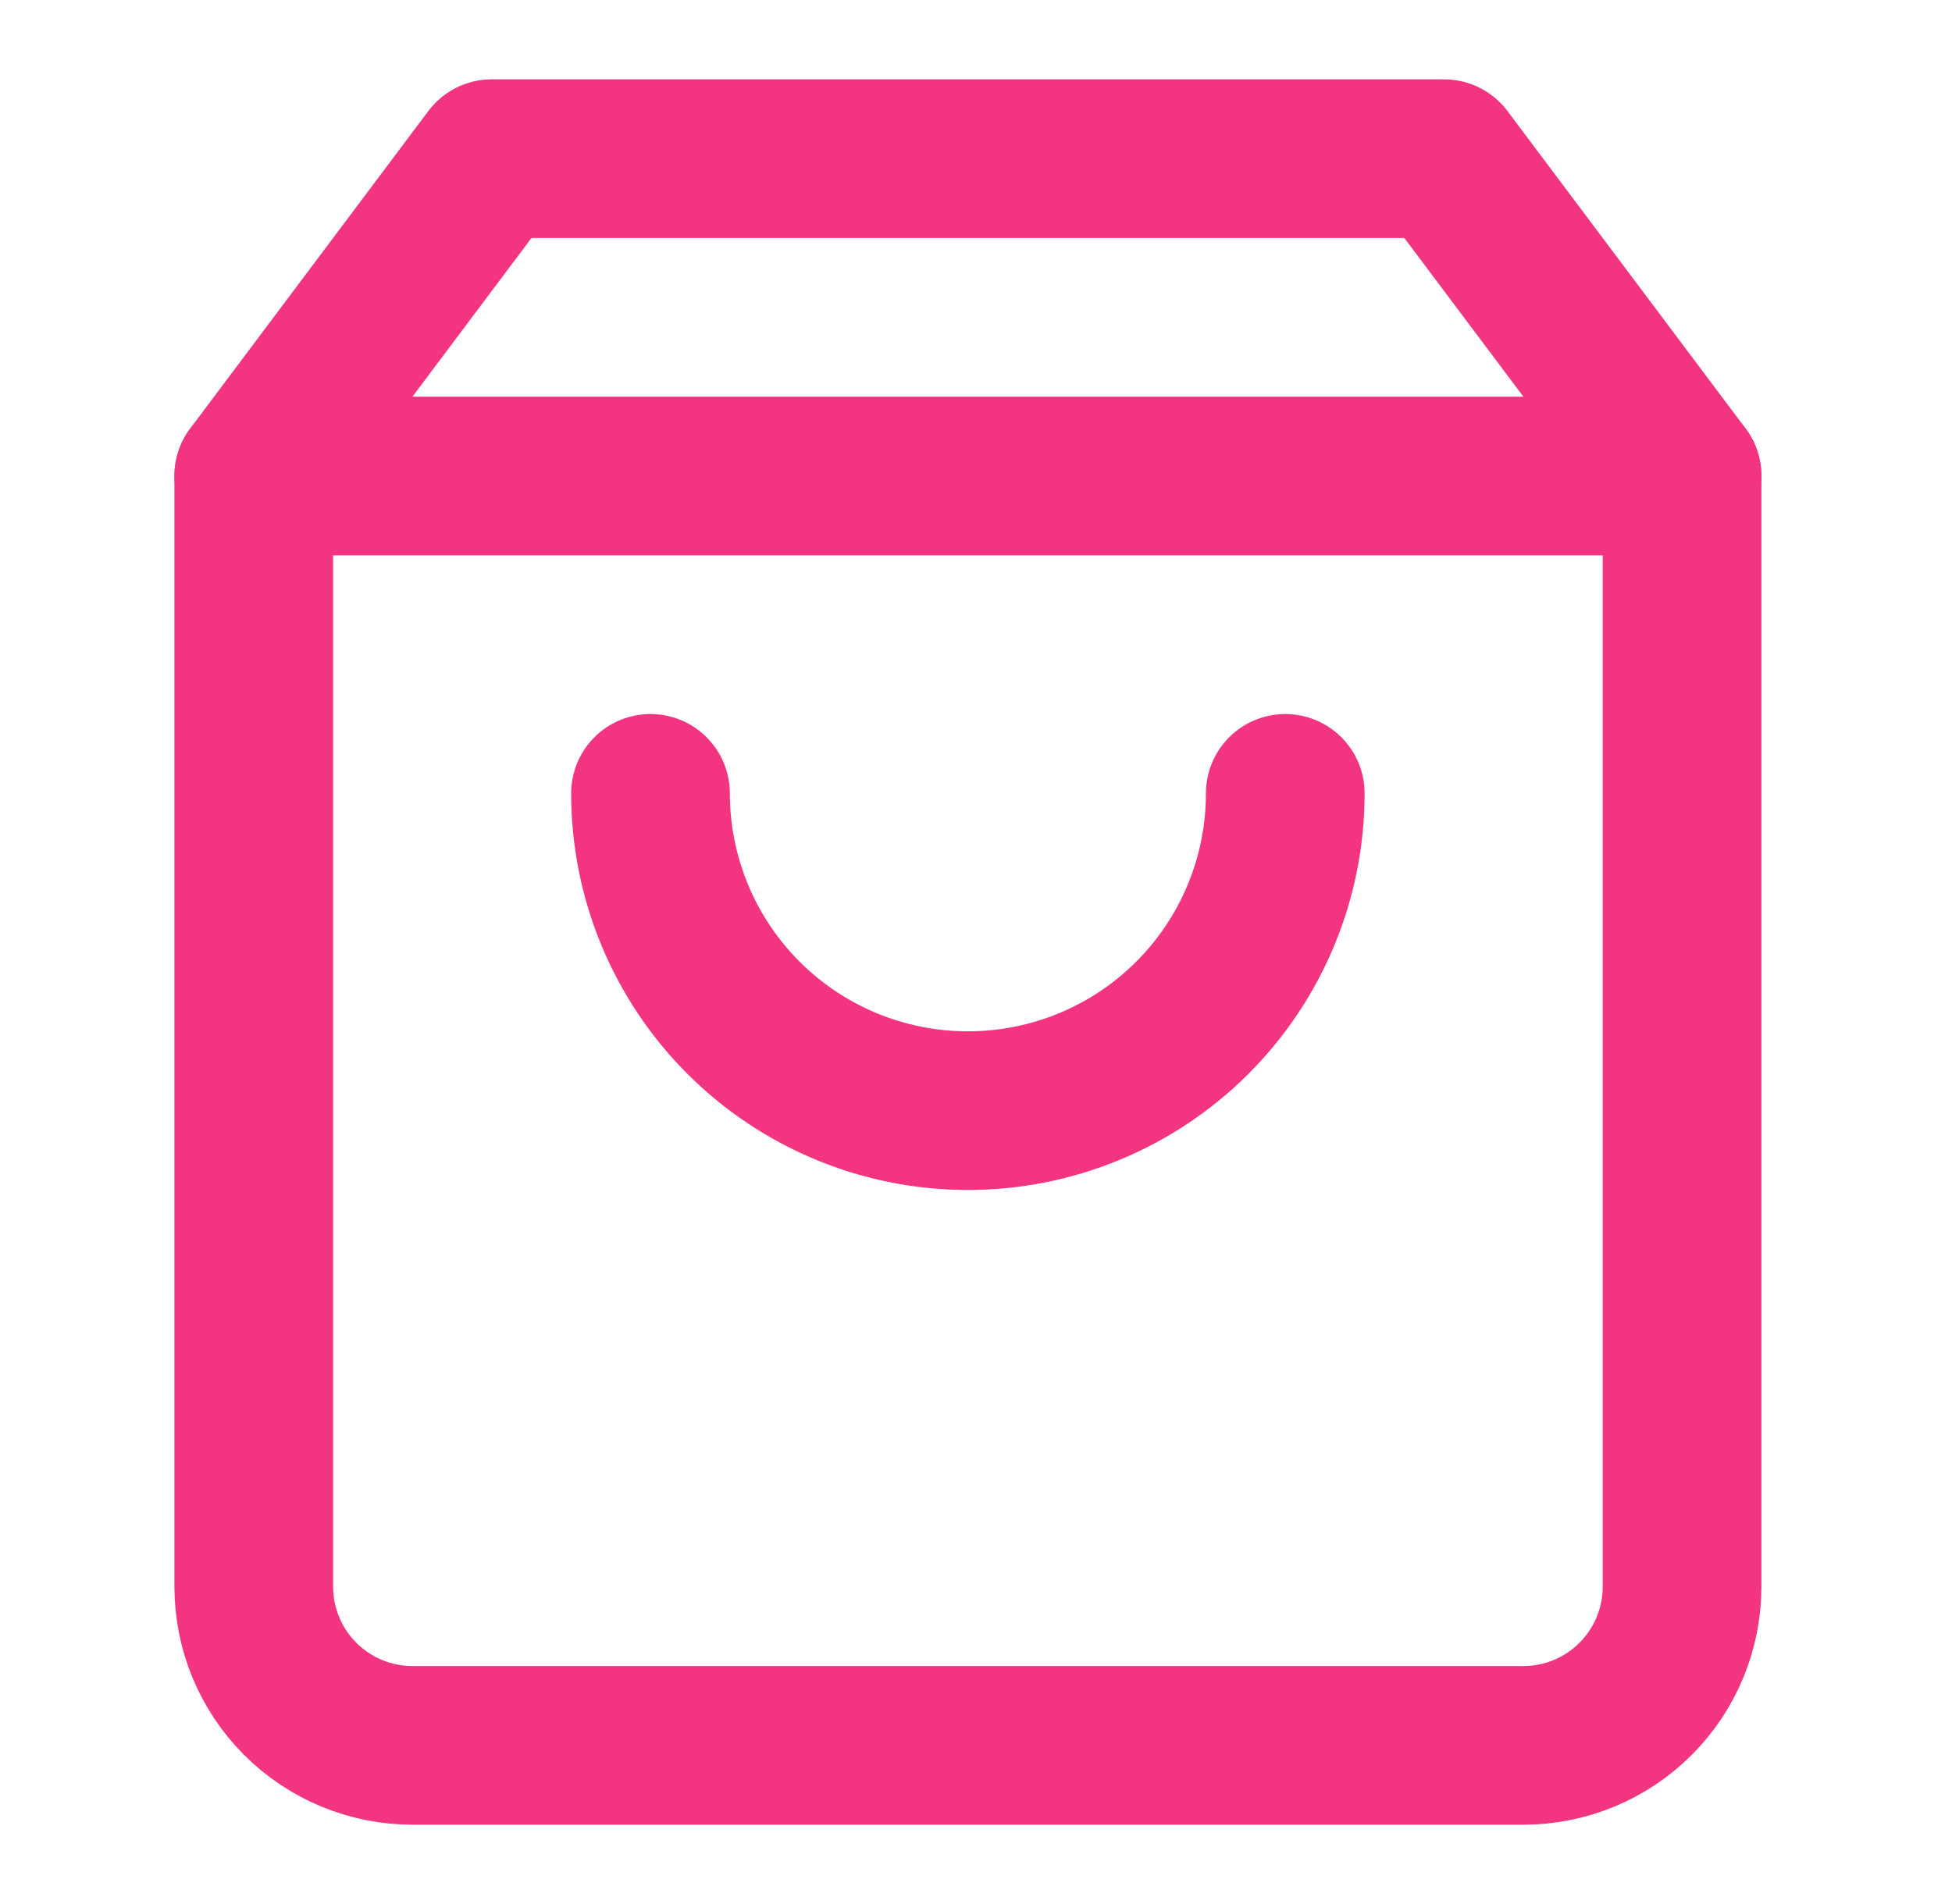 <svg width="41" height="40" viewBox="0 0 41 40" fill="none" xmlns="http://www.w3.org/2000/svg">
<path d="M10.33 3.333L5.33 10V33.333C5.33 34.217 5.681 35.065 6.306 35.69C6.932 36.316 7.779 36.667 8.663 36.667H31.997C32.881 36.667 33.729 36.316 34.354 35.69C34.979 35.065 35.33 34.217 35.33 33.333V10L30.33 3.333H10.33Z" stroke="#F23481" stroke-width="3.333" stroke-linecap="round" stroke-linejoin="round"/>
<path d="M5.33 10H35.33" stroke="#F23481" stroke-width="3.333" stroke-linecap="round" stroke-linejoin="round"/>
<path d="M26.996 16.667C26.996 18.435 26.294 20.131 25.044 21.381C23.794 22.631 22.098 23.333 20.33 23.333C18.562 23.333 16.866 22.631 15.616 21.381C14.366 20.131 13.663 18.435 13.663 16.667" stroke="#F23481" stroke-width="3.333" stroke-linecap="round" stroke-linejoin="round"/>
</svg>
